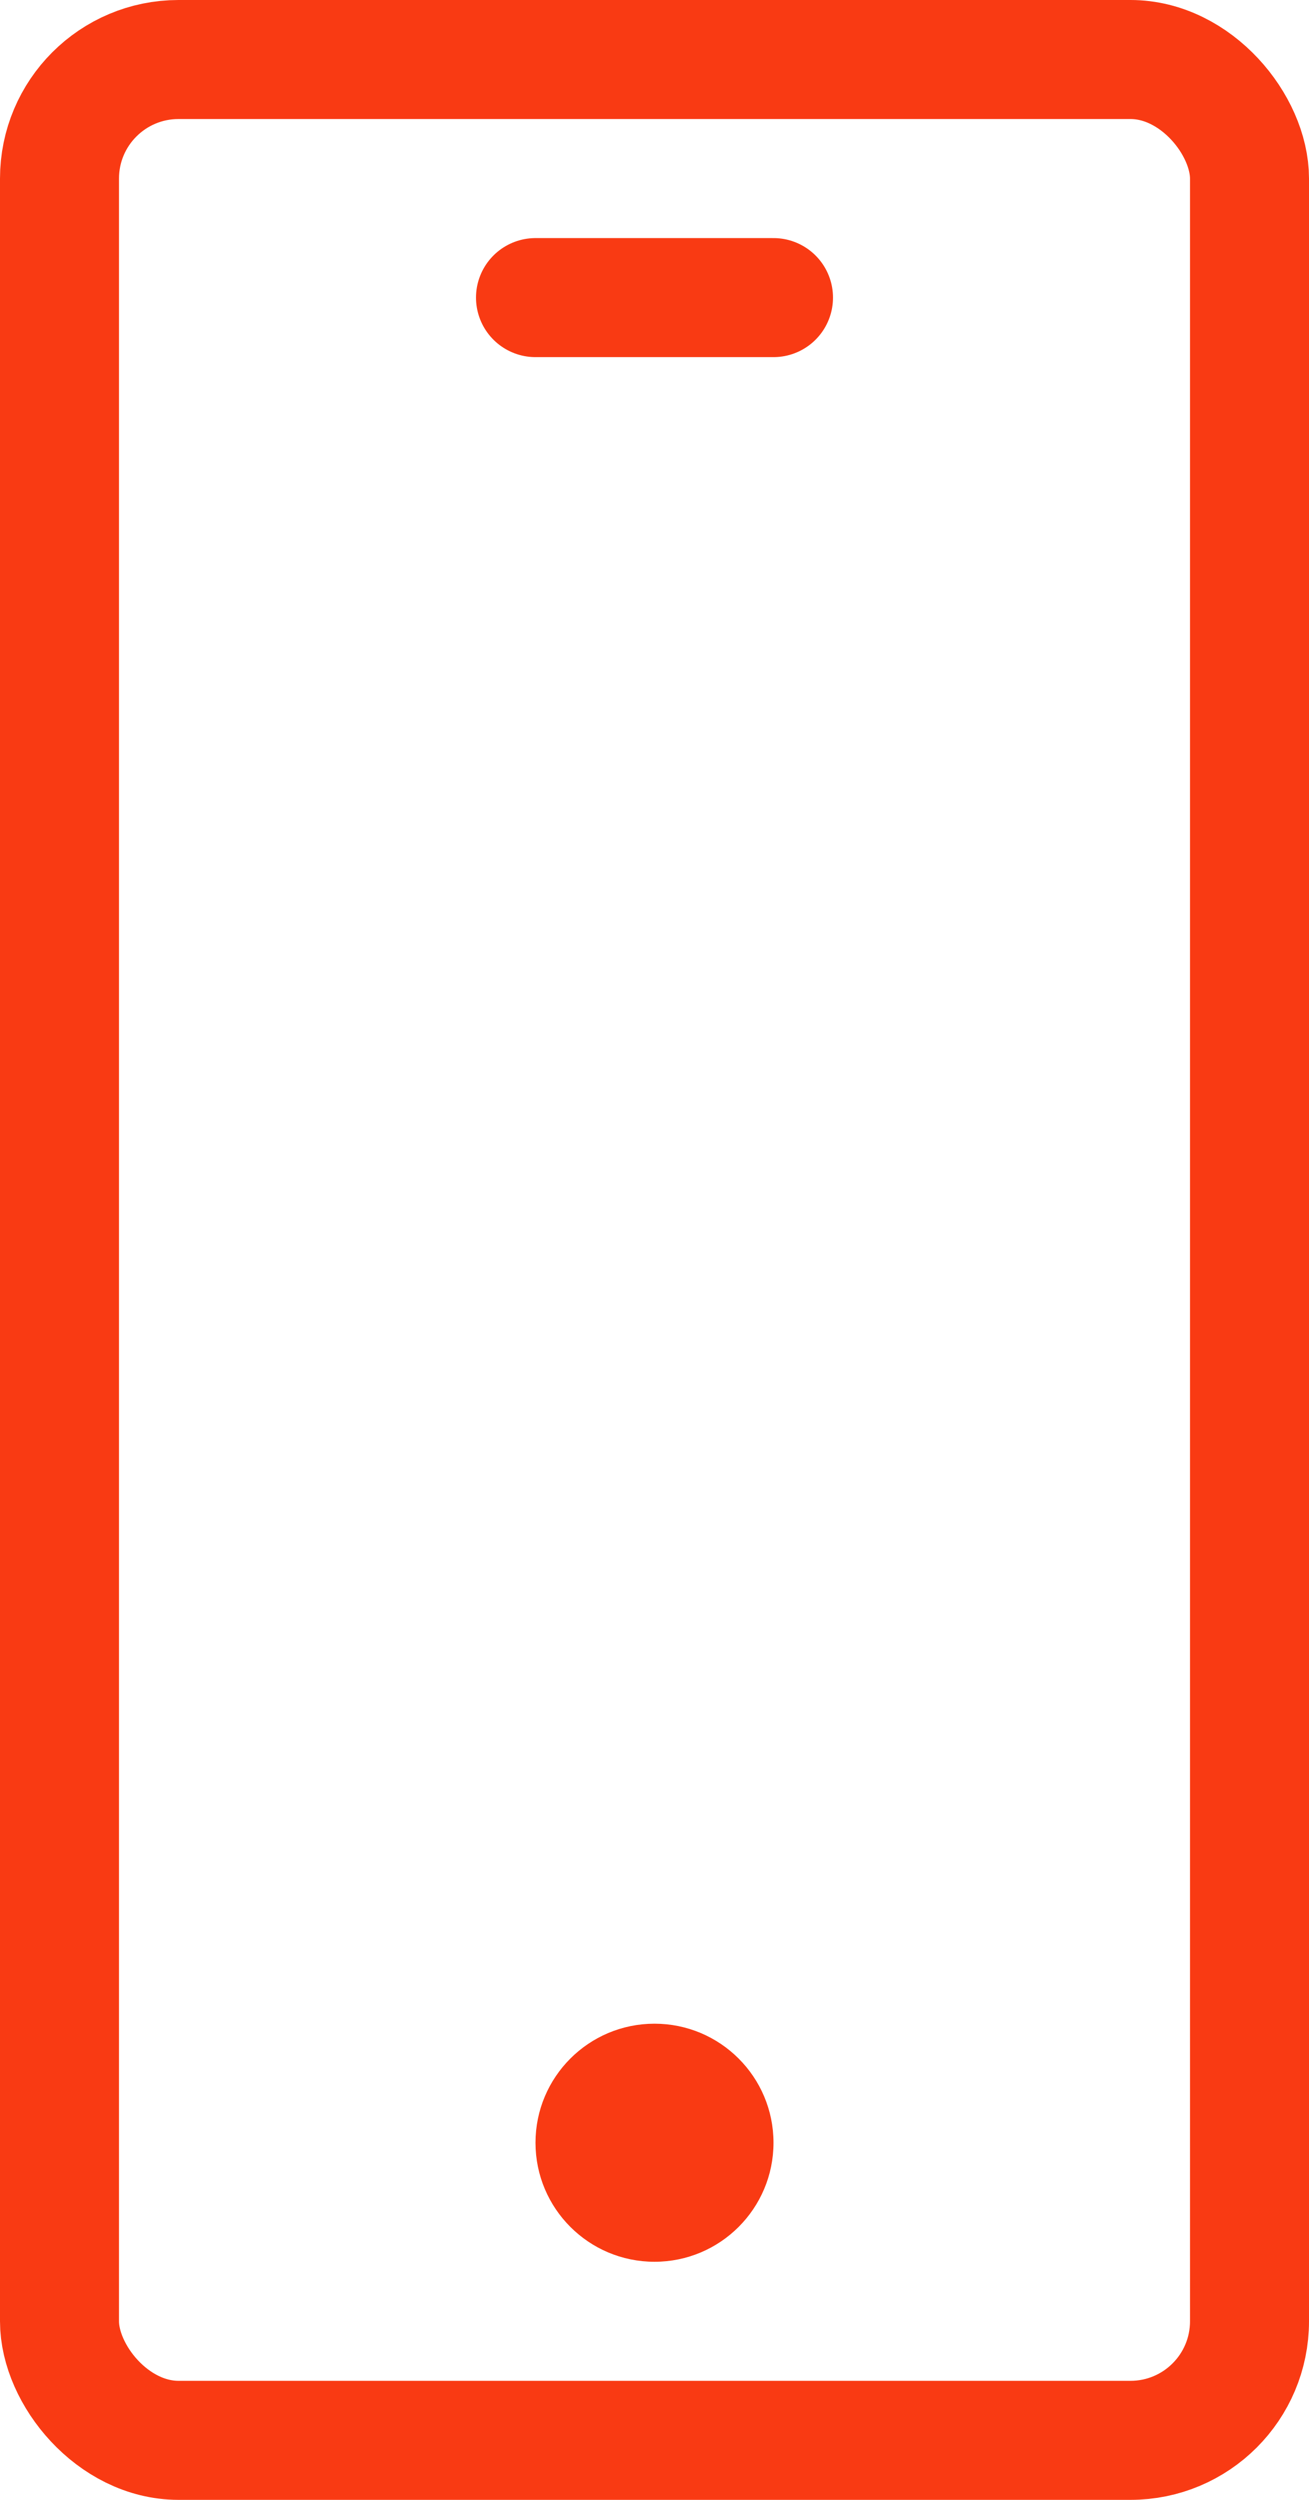 <svg width="22" height="42" viewBox="0 0 22 42" xmlns="http://www.w3.org/2000/svg"><g fill="none" fill-rule="evenodd" transform="translate(1 1)"><rect width="20" height="40" stroke="#F93A13" stroke-width="2" rx="2"></rect><circle cx="10" cy="35" r="2" fill="#F93A13"></circle><path stroke="#F93A13" stroke-linecap="round" stroke-linejoin="round" stroke-width="2" d="M8 4h4"></path></g></svg>
